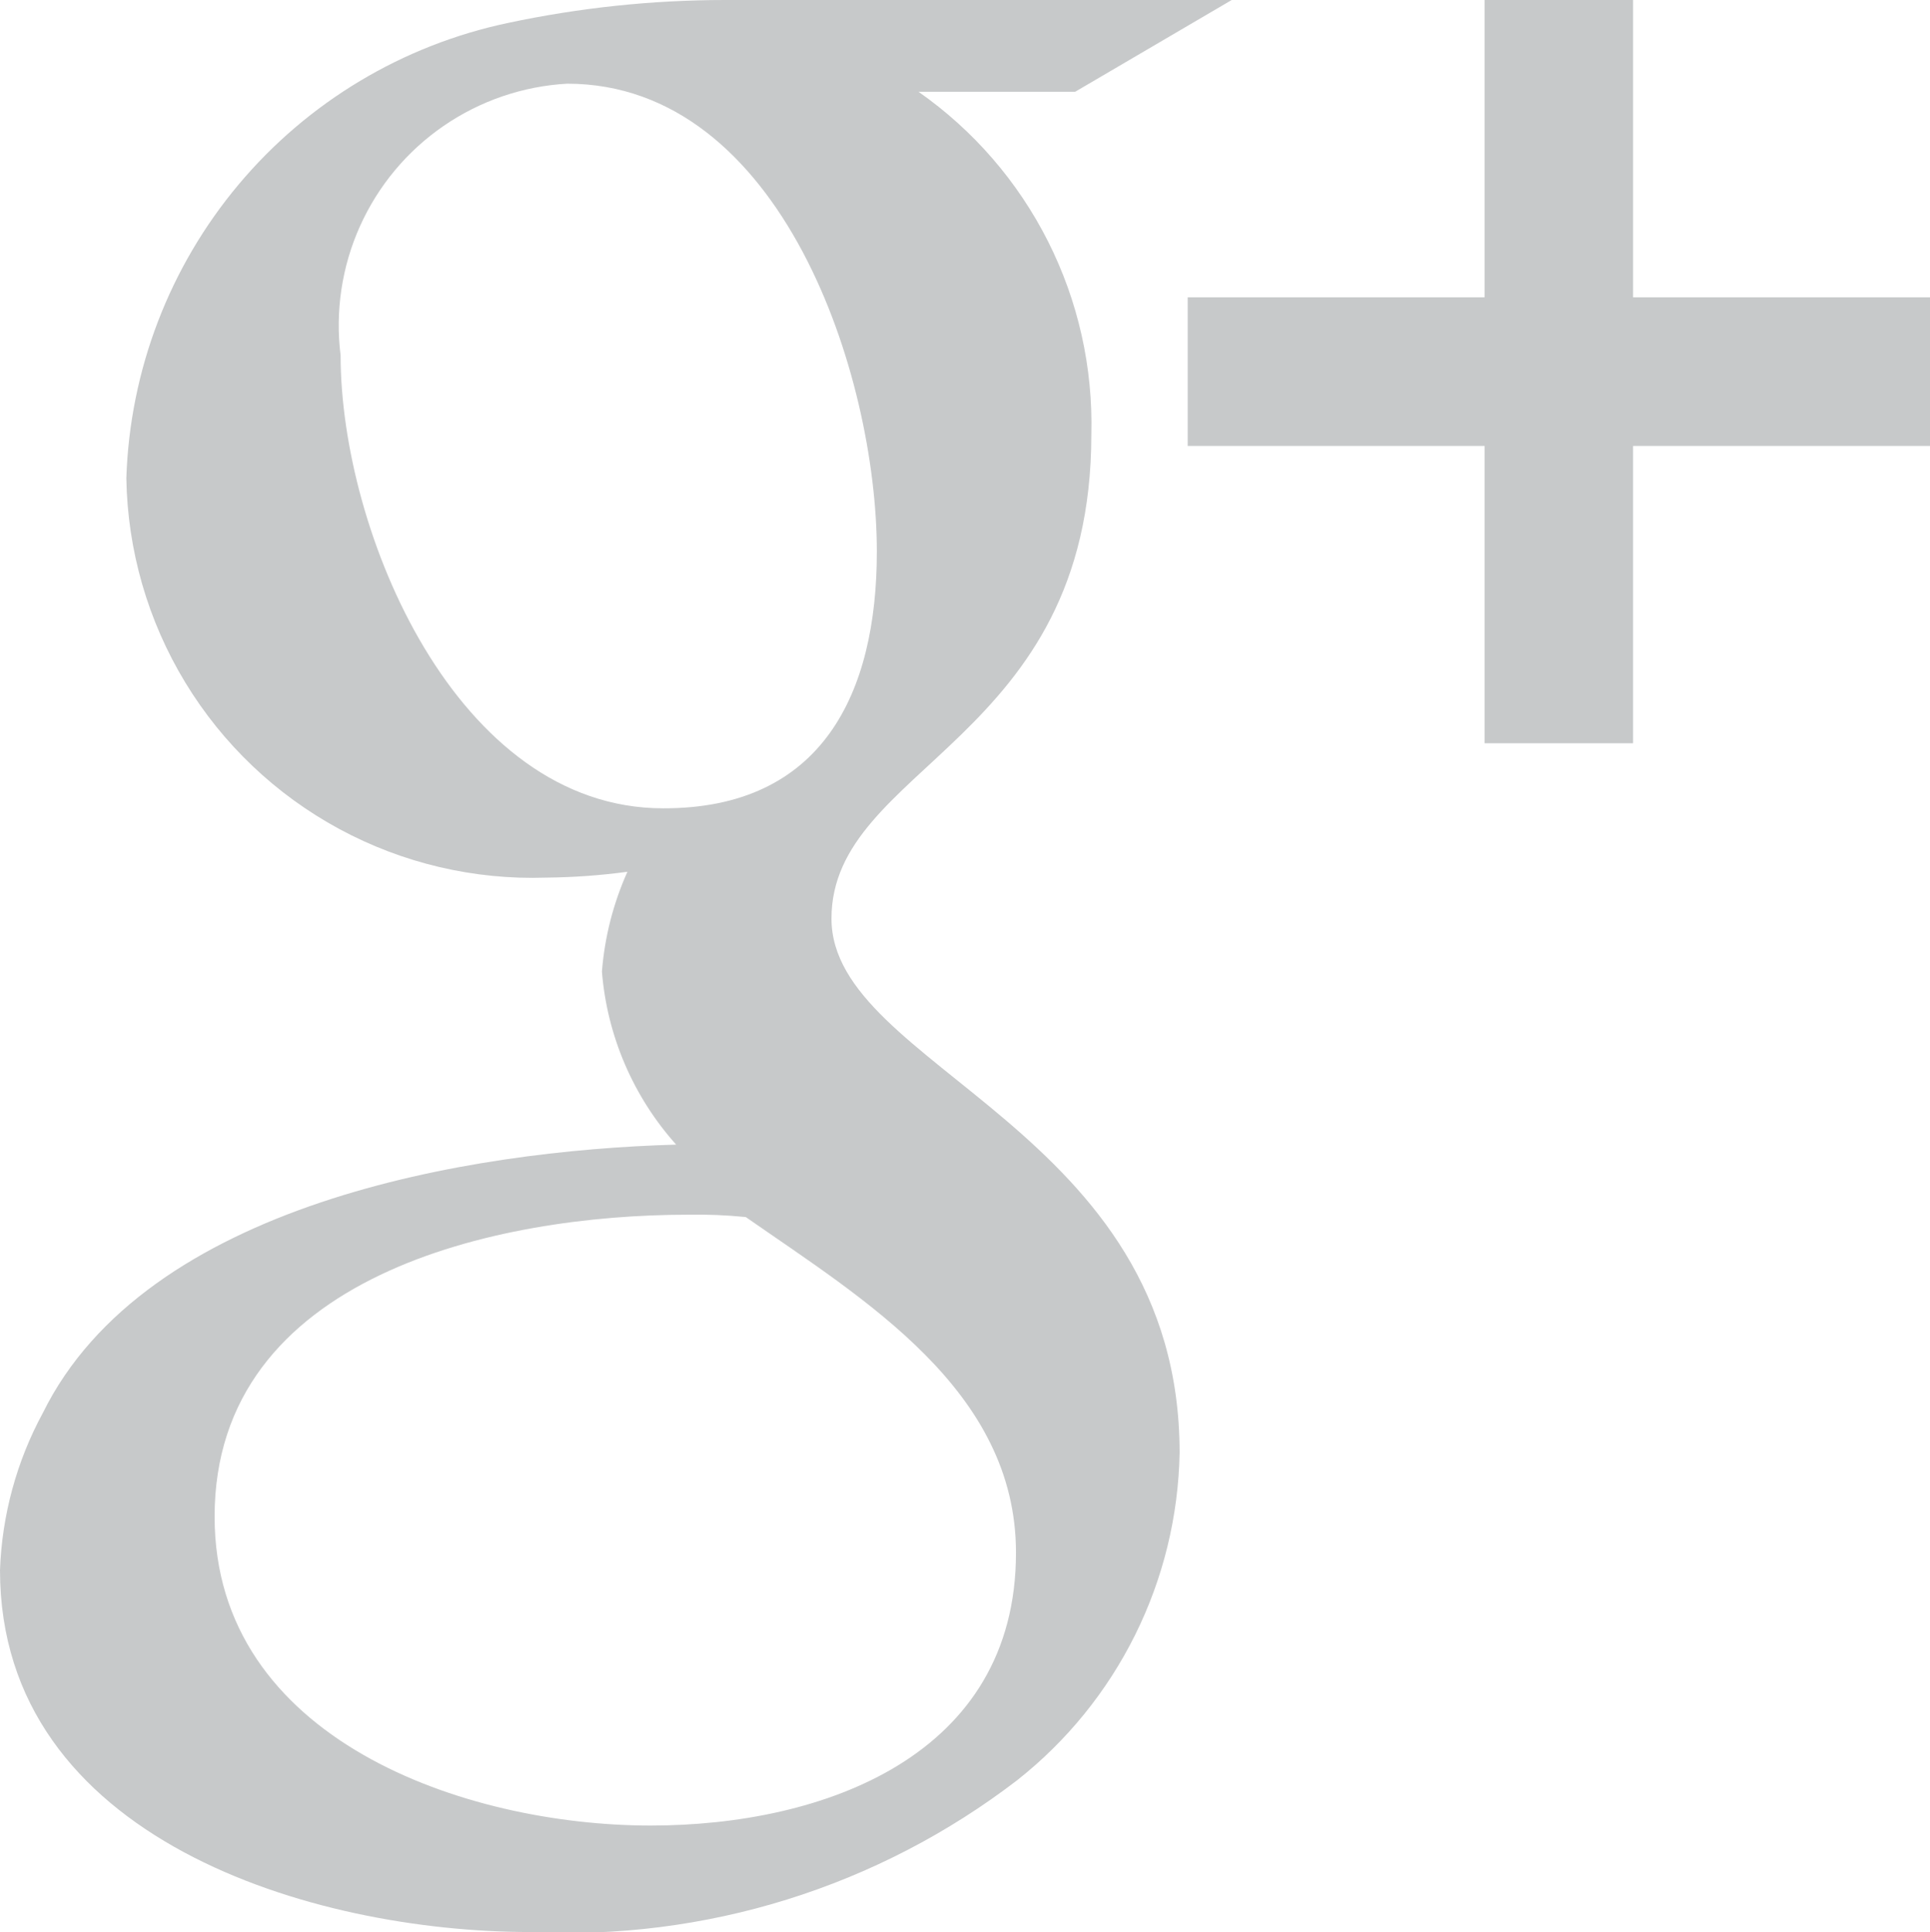<svg xmlns="http://www.w3.org/2000/svg" xmlns:xlink="http://www.w3.org/1999/xlink" width="17.186" height="17.203" viewBox="0 0 17.186 17.203"><defs><clipPath id="a"><path d="M17.953-16.353v1.323H15.309v2.647H13.987V-15.03H11.343v-1.323h2.644V-19h1.322v2.647ZM7.222-19h4.513l-1.394.817H8.946a3.61,3.61,0,0,1,1.539,3.05c0,2.74-2.314,2.946-2.314,4.311,0,1.334,3.1,1.861,3.1,4.756A3.8,3.8,0,0,1,9.824-3.151,6.584,6.584,0,0,1,5.486-1.8C3.555-1.8.767-2.624.767-5.022a3.174,3.174,0,0,1,.382-1.4c.919-1.861,3.79-2.336,5.639-2.388a2.626,2.626,0,0,1-.661-1.54,2.688,2.688,0,0,1,.227-.889,5.8,5.8,0,0,1-.723.052,3.616,3.616,0,0,1-3.739-3.556,4.283,4.283,0,0,1,3.4-4.053A9.284,9.284,0,0,1,7.222-19Zm1.353,4.911c0-1.571-.847-4.166-2.758-4.166A2.155,2.155,0,0,0,3.8-15.836c0,1.571,1.033,4.032,2.871,4.032C8.089-11.8,8.575-12.828,8.575-14.089ZM9.814-5.177c0-1.447-1.353-2.254-2.406-2.988a4.313,4.313,0,0,0-.516-.021c-1.694,0-4.214.538-4.214,2.688,0,1.985,2.231,2.75,3.883,2.75C8.1-2.748,9.814-3.368,9.814-5.177Z" transform="translate(-0.767 19)" fill="none" clip-rule="evenodd"/></clipPath><clipPath id="b"><path d="M0-1.869H18.114V-20H0Z" transform="translate(0 20)" fill="none"/></clipPath></defs><g transform="translate(0 0)" clip-path="url(#a)"><g transform="translate(-0.711 -0.928)" clip-path="url(#b)"><path d="M-4.233,2.48H22.23V-24H-4.233Z" transform="translate(0.306 20.289)" fill="#c7c9ca"/></g></g></svg>